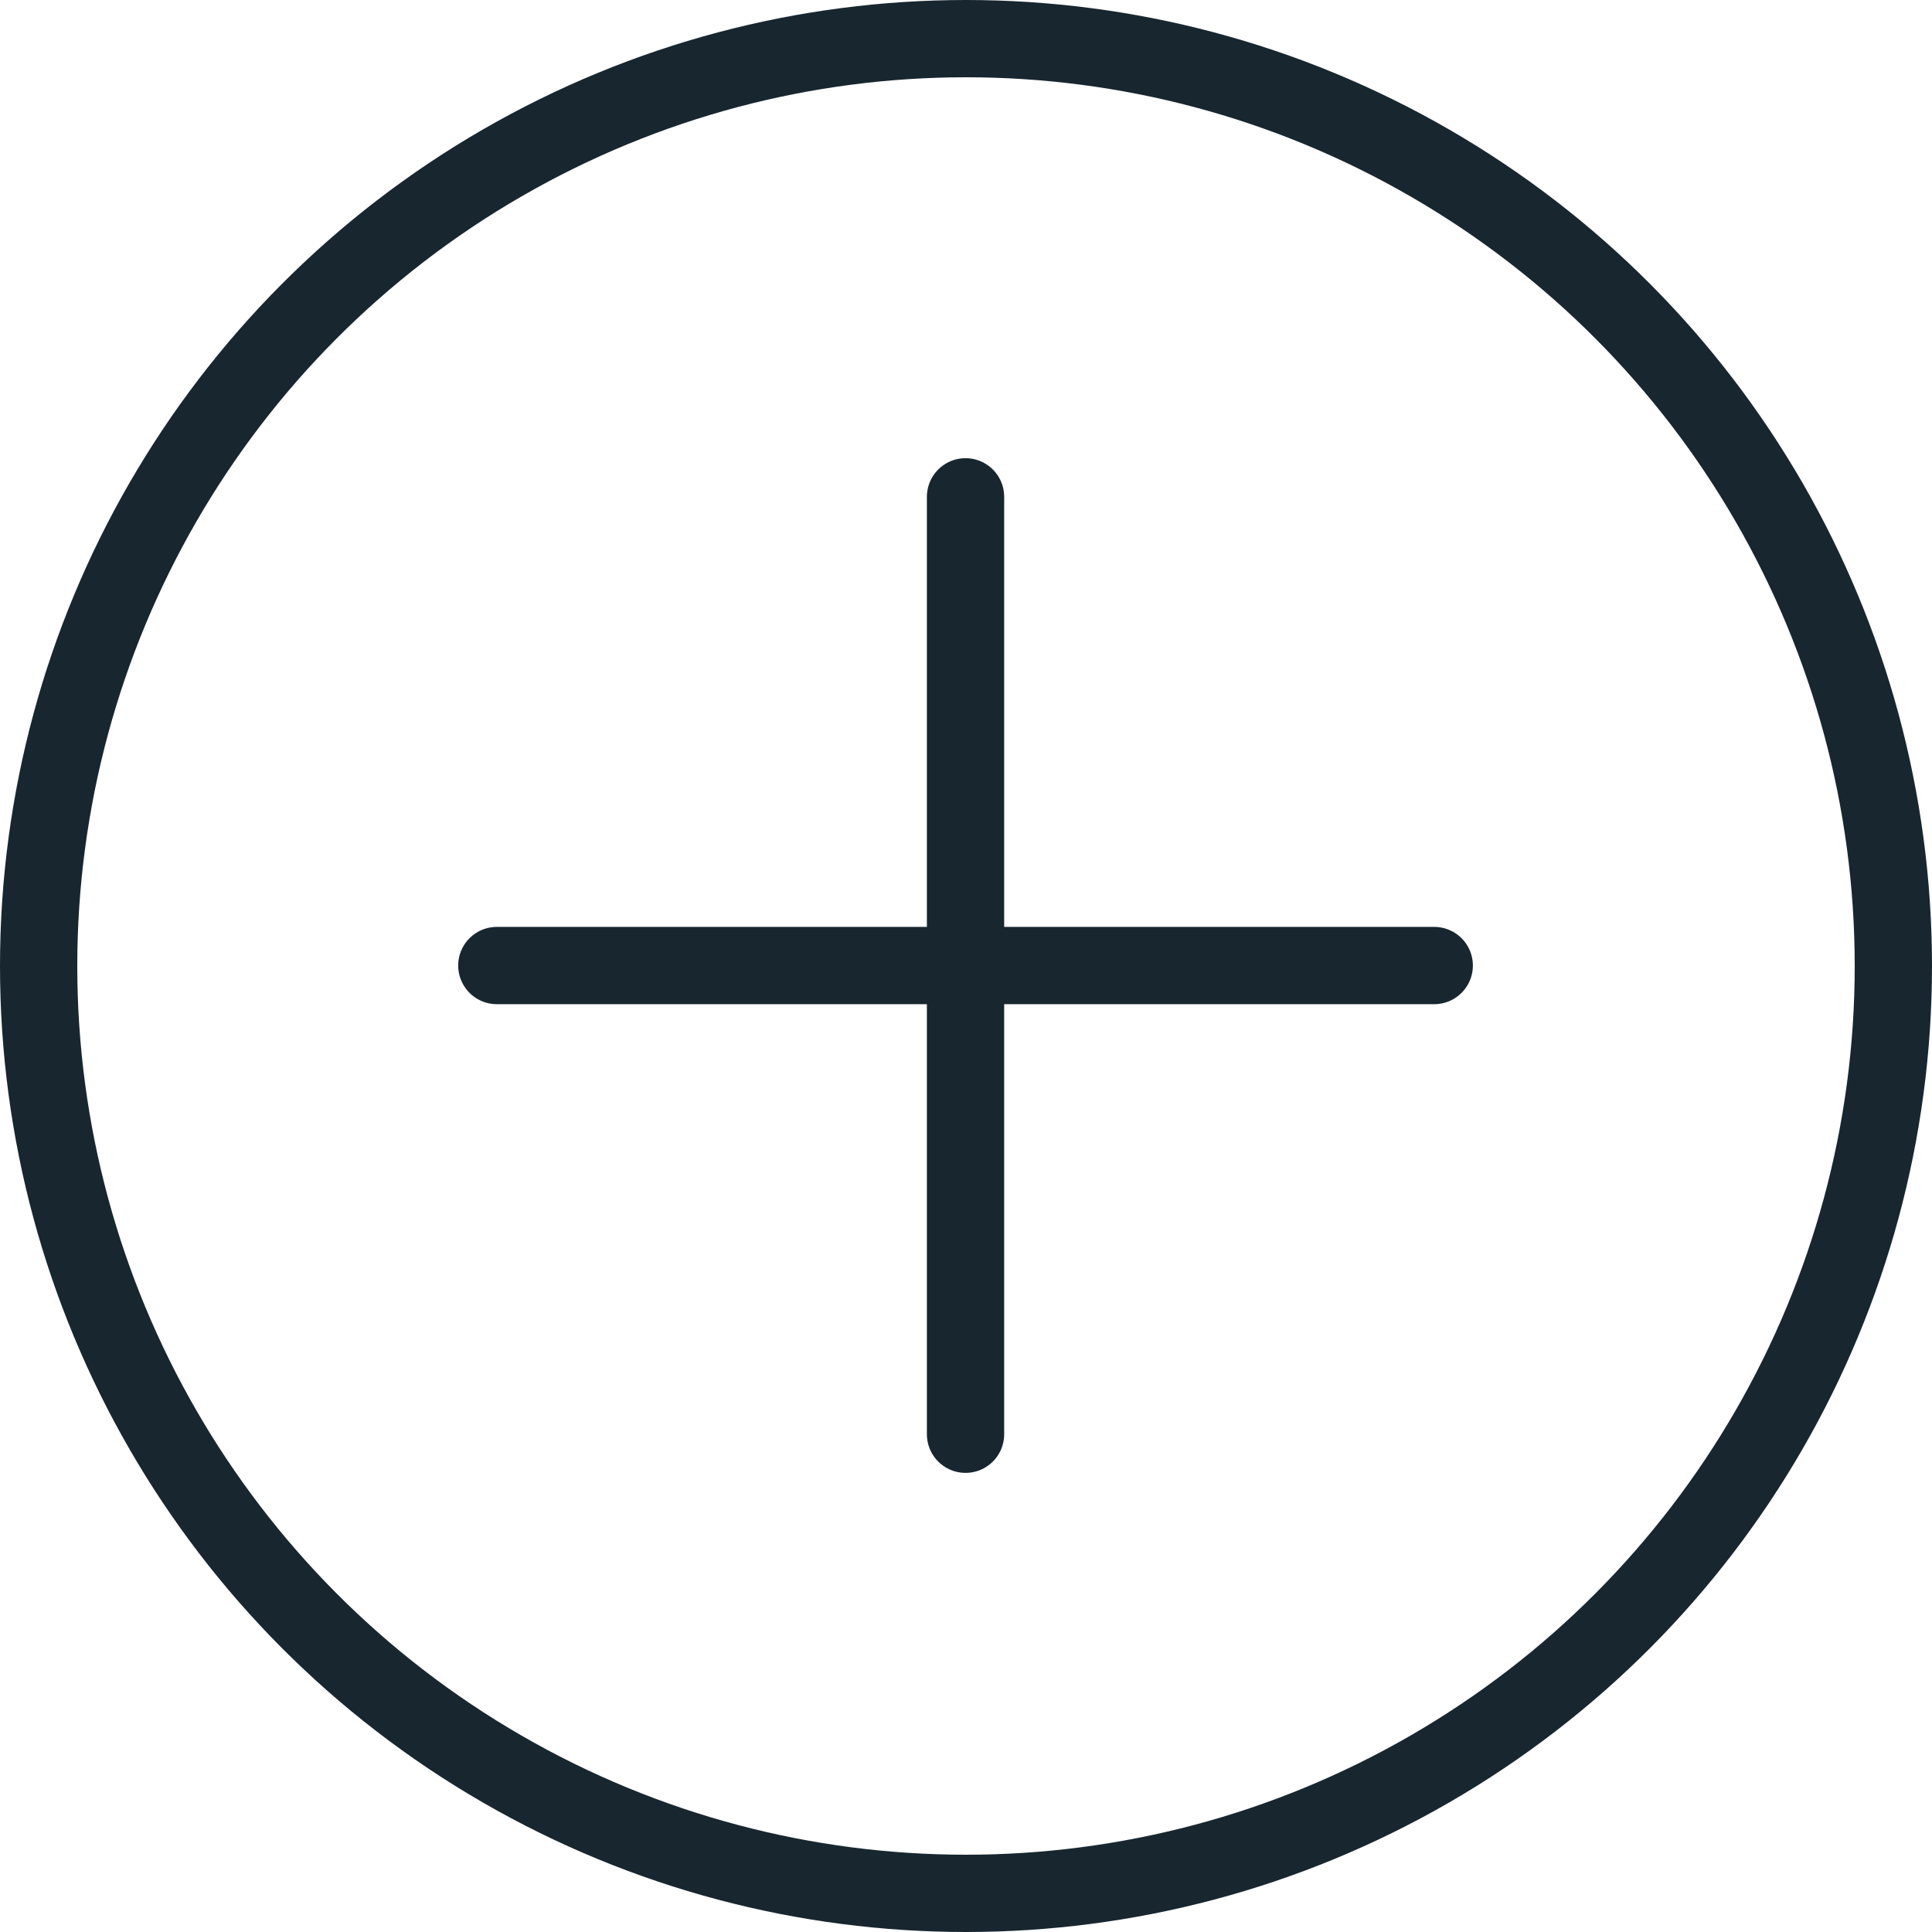 <svg xmlns="http://www.w3.org/2000/svg" width="25" height="25" viewBox="0 0 25 25">
  <g id="Groupe_393" data-name="Groupe 393" transform="translate(-1065.624 -6078.551)">
    <g id="Ellipse_65" data-name="Ellipse 65" transform="translate(1065.624 6078.551)" fill="none" stroke="#182630" stroke-width="1">
      <circle cx="12.5" cy="12.5" r="12.5" stroke="none"></circle>
      <circle cx="12.5" cy="12.5" r="12" fill="none"></circle>
    </g>
    <g id="Groupe_372" data-name="Groupe 372" transform="translate(1072.053 6084.98)">
      <line id="Ligne_195" data-name="Ligne 195" x2="12.13" transform="translate(0 6.065)" fill="none" stroke="#182630" stroke-linecap="round" stroke-width="1"></line>
      <line id="Ligne_196" data-name="Ligne 196" x2="12.13" transform="translate(6.065 0) rotate(90)" fill="none" stroke="#182630" stroke-linecap="round" stroke-width="1"></line>
    </g>
  </g>
</svg>

